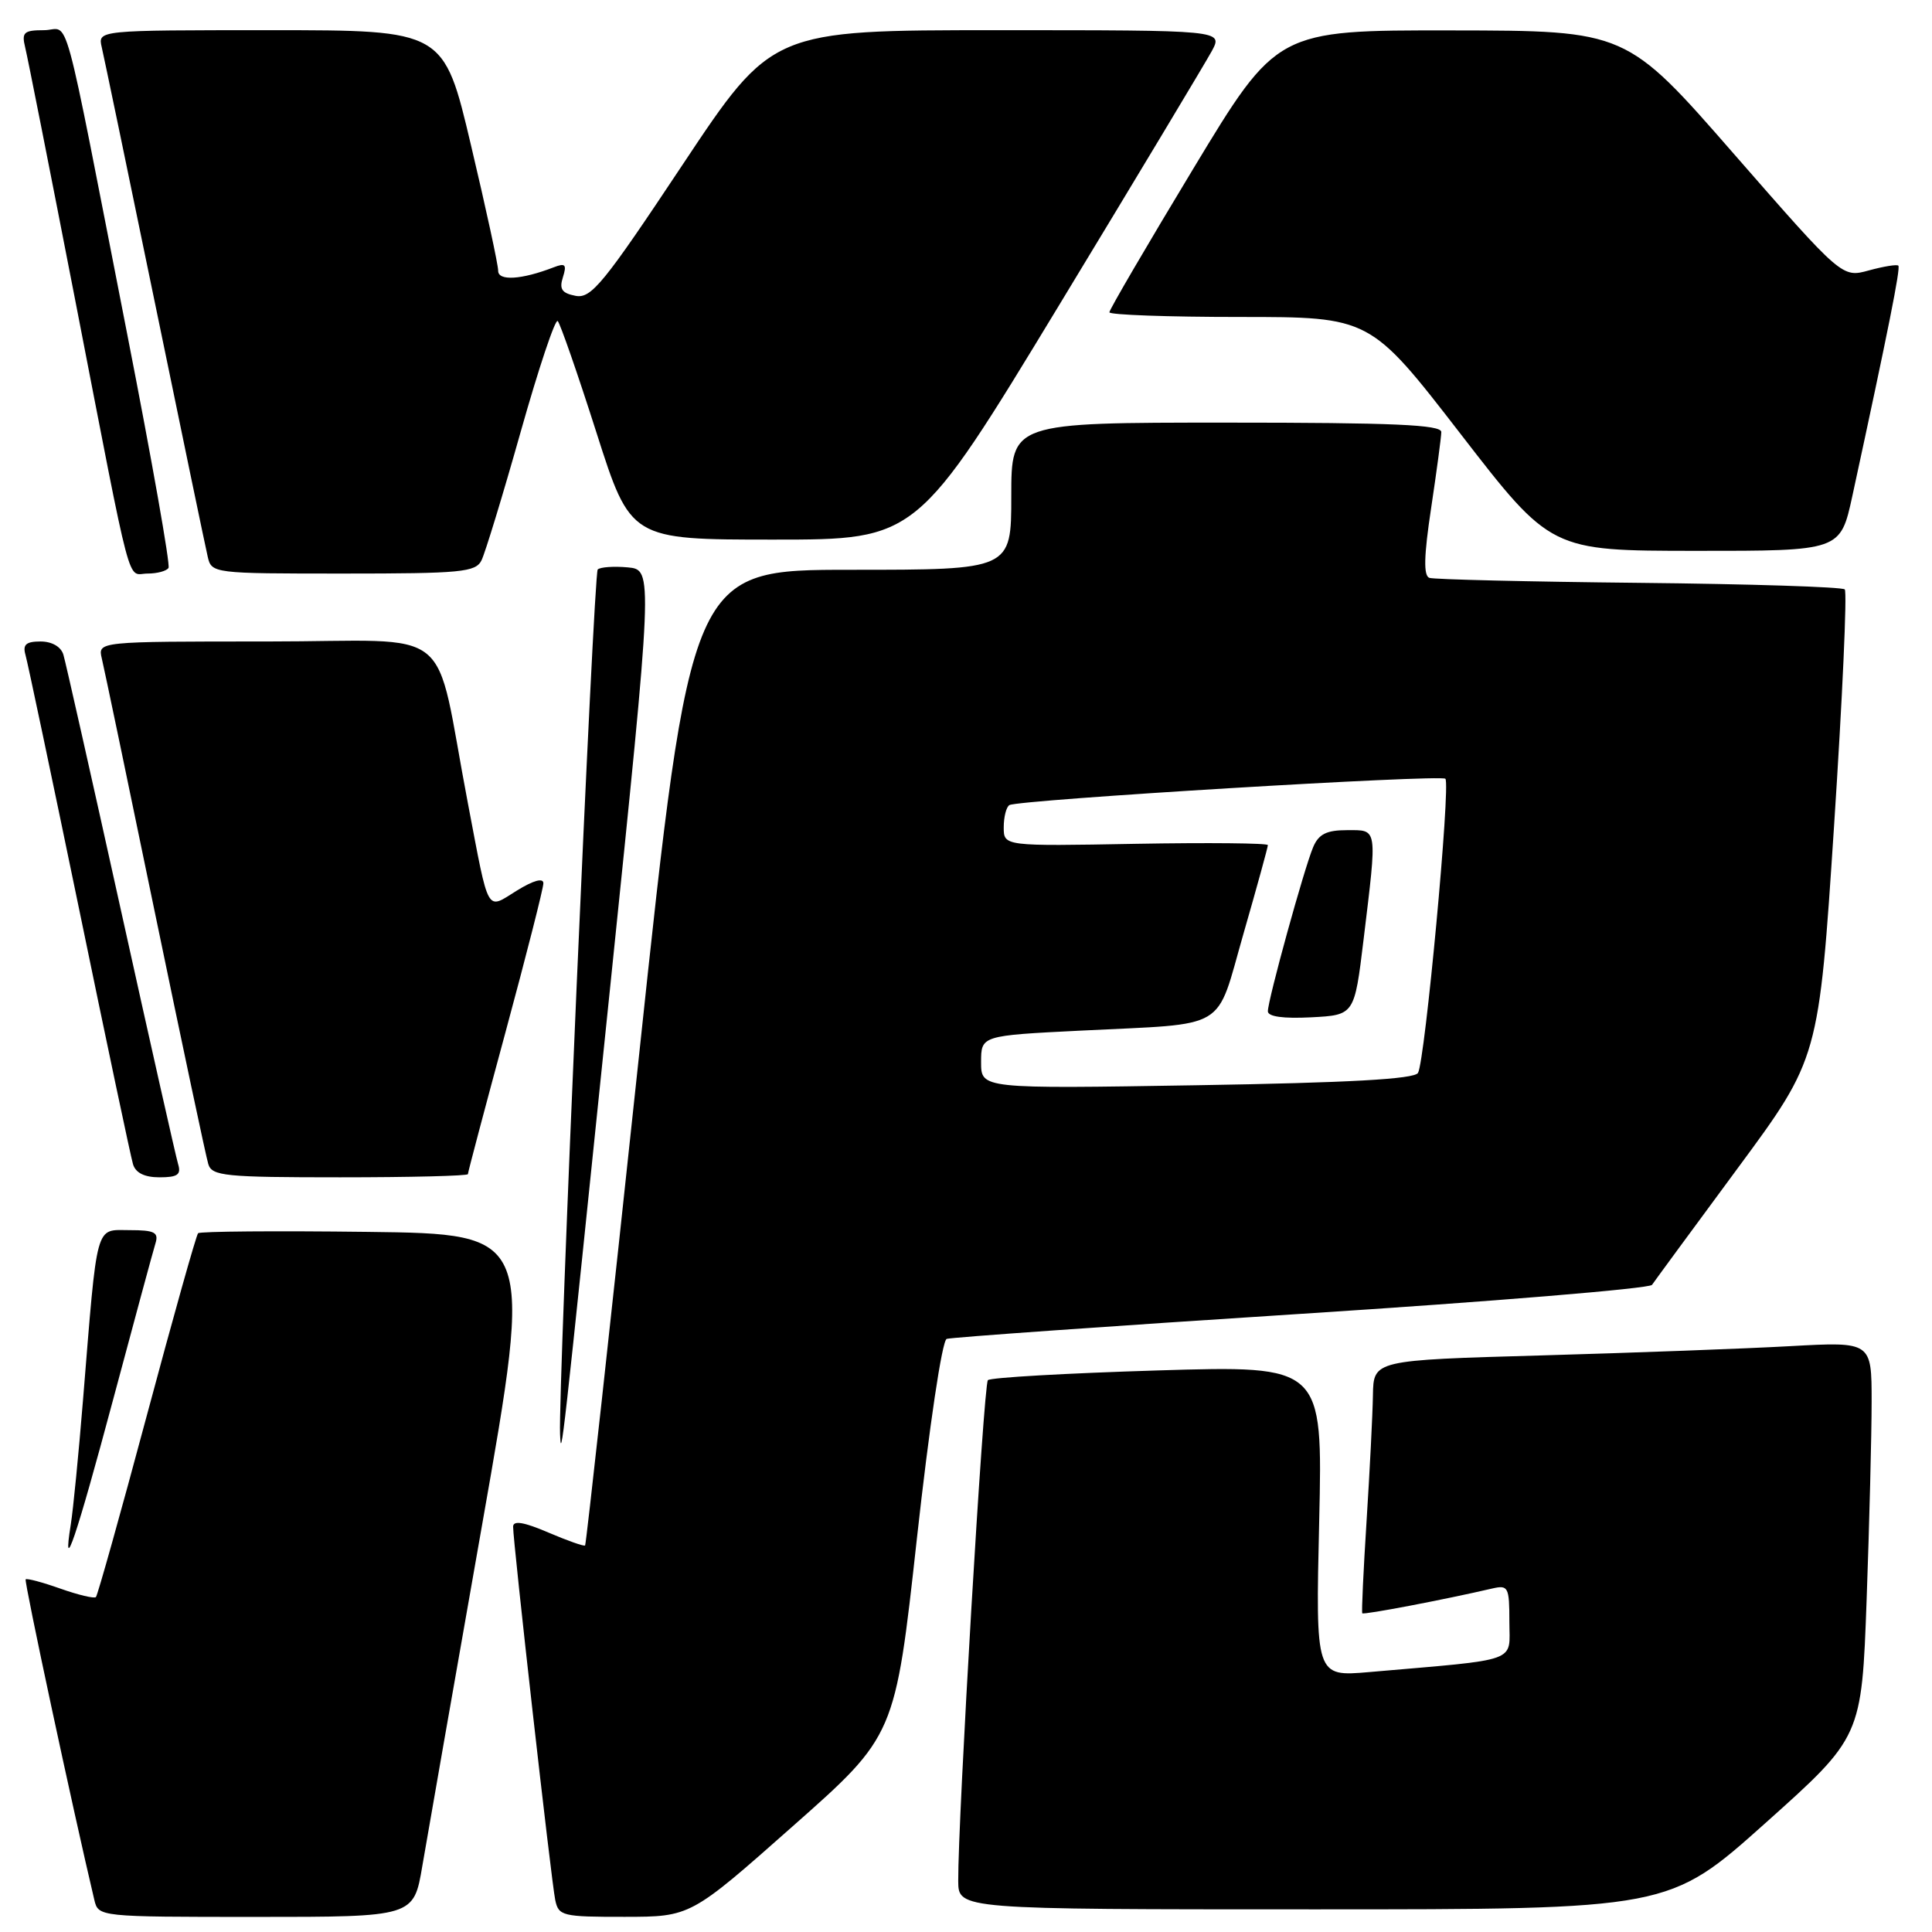 <?xml version="1.0" encoding="UTF-8" standalone="no"?>
<!DOCTYPE svg PUBLIC "-//W3C//DTD SVG 1.1//EN" "http://www.w3.org/Graphics/SVG/1.1/DTD/svg11.dtd" >
<svg xmlns="http://www.w3.org/2000/svg" xmlns:xlink="http://www.w3.org/1999/xlink" version="1.1" viewBox="0 0 256 256">
 <g >
 <path fill="currentColor"
d=" M 55.96 247.25 C 56.59 243.54 60.16 223.18 63.89 202.00 C 70.67 163.50 70.67 163.50 48.69 163.23 C 36.60 163.08 26.50 163.16 26.25 163.41 C 26.00 163.66 22.95 174.52 19.46 187.54 C 15.97 200.56 12.93 211.40 12.71 211.62 C 12.49 211.84 10.37 211.34 8.00 210.50 C 5.63 209.66 3.56 209.11 3.40 209.27 C 3.17 209.49 9.68 239.86 12.50 251.75 C 13.04 253.99 13.09 254.00 33.93 254.00 C 54.82 254.00 54.82 254.00 55.96 247.25 Z  M 105.05 241.98 C 118.61 229.99 118.61 229.99 121.49 203.89 C 123.14 188.98 124.83 177.63 125.44 177.41 C 126.02 177.21 147.15 175.71 172.40 174.09 C 197.64 172.47 218.56 170.74 218.90 170.25 C 219.23 169.76 224.34 162.81 230.25 154.80 C 241.00 140.24 241.00 140.24 243.02 109.47 C 244.13 92.55 244.77 78.43 244.44 78.10 C 244.11 77.77 231.84 77.38 217.17 77.23 C 202.50 77.08 190.00 76.78 189.40 76.57 C 188.61 76.29 188.67 73.68 189.63 67.34 C 190.36 62.48 190.97 57.94 190.98 57.25 C 191.00 56.28 184.64 56.00 162.50 56.00 C 134.00 56.00 134.00 56.00 134.00 65.75 C 134.00 75.50 134.00 75.50 112.77 75.50 C 91.53 75.50 91.53 75.50 84.66 140.00 C 80.88 175.48 77.67 204.62 77.53 204.78 C 77.40 204.93 75.19 204.15 72.64 203.06 C 69.42 201.68 68.00 201.44 67.99 202.29 C 67.97 204.24 73.05 249.28 73.57 251.75 C 74.01 253.88 74.52 254.00 82.77 253.99 C 91.50 253.98 91.50 253.98 105.05 241.98 Z  M 233.91 241.58 C 246.68 230.16 246.68 230.16 247.34 211.92 C 247.70 201.89 248.00 190.10 248.00 185.73 C 248.00 177.78 248.00 177.78 237.25 178.37 C 231.34 178.70 216.49 179.25 204.25 179.60 C 182.00 180.23 182.00 180.23 181.92 184.87 C 181.88 187.42 181.50 194.90 181.08 201.50 C 180.66 208.10 180.40 213.62 180.51 213.77 C 180.68 214.00 191.35 211.97 197.75 210.48 C 199.85 210.00 200.00 210.29 200.00 214.88 C 200.00 220.39 201.63 219.80 181.41 221.56 C 174.32 222.17 174.32 222.17 174.80 201.55 C 175.27 180.93 175.27 180.93 153.39 181.59 C 141.35 181.96 131.23 182.53 130.90 182.88 C 130.33 183.46 126.92 241.18 126.97 249.25 C 127.00 253.00 127.00 253.00 174.07 253.00 C 221.14 253.00 221.14 253.00 233.91 241.58 Z  M 14.99 185.45 C 17.78 175.03 20.30 165.71 20.60 164.75 C 21.05 163.29 20.48 163.00 17.16 163.00 C 12.57 163.00 12.94 161.64 11.00 185.50 C 10.42 192.65 9.69 200.07 9.38 202.00 C 8.20 209.34 10.10 203.74 14.99 185.45 Z  M 80.83 131.00 C 86.55 75.50 86.55 75.50 83.18 75.18 C 81.32 75.01 79.53 75.14 79.20 75.46 C 78.66 76.00 73.95 184.10 74.21 190.00 C 74.37 193.61 74.40 193.33 80.83 131.00 Z  M 23.60 154.25 C 23.31 153.29 19.89 138.10 16.00 120.50 C 12.11 102.90 8.69 87.71 8.40 86.75 C 8.08 85.69 6.88 85.00 5.37 85.00 C 3.46 85.00 2.99 85.41 3.37 86.75 C 3.65 87.71 6.85 102.90 10.49 120.50 C 14.12 138.10 17.33 153.29 17.62 154.25 C 17.96 155.41 19.14 156.00 21.13 156.00 C 23.53 156.00 24.03 155.65 23.60 154.25 Z  M 62.00 155.58 C 62.00 155.34 64.25 146.85 67.00 136.70 C 69.75 126.54 72.00 117.70 72.00 117.04 C 72.00 116.29 70.69 116.65 68.50 118.00 C 64.38 120.55 64.85 121.39 62.01 106.50 C 57.35 82.14 60.89 85.00 35.41 85.00 C 12.96 85.00 12.96 85.00 13.49 87.25 C 13.79 88.49 16.96 103.67 20.54 121.00 C 24.13 138.32 27.30 153.29 27.60 154.25 C 28.08 155.83 29.81 156.00 45.07 156.00 C 54.38 156.00 62.00 155.81 62.00 155.58 Z  M 22.33 75.25 C 22.58 74.84 20.13 61.00 16.90 44.50 C 8.01 -0.89 9.35 4.00 5.82 4.00 C 3.17 4.00 2.85 4.29 3.33 6.25 C 3.64 7.49 6.64 22.67 10.01 40.00 C 17.69 79.53 16.76 76.00 19.55 76.00 C 20.83 76.00 22.08 75.66 22.33 75.25 Z  M 63.80 74.25 C 64.28 73.29 66.62 65.63 68.99 57.23 C 71.36 48.83 73.57 42.22 73.90 42.54 C 74.23 42.87 76.54 49.51 79.03 57.31 C 83.56 71.50 83.56 71.50 102.53 71.50 C 121.50 71.50 121.50 71.50 140.30 40.50 C 150.64 23.45 159.76 8.26 160.58 6.75 C 162.05 4.00 162.05 4.00 132.17 4.00 C 102.30 4.00 102.30 4.00 90.45 21.82 C 79.98 37.58 78.34 39.60 76.27 39.20 C 74.45 38.85 74.08 38.31 74.59 36.73 C 75.12 35.05 74.91 34.82 73.37 35.42 C 69.10 37.07 66.00 37.26 66.01 35.88 C 66.02 35.12 64.40 27.64 62.41 19.25 C 58.81 4.00 58.81 4.00 35.88 4.00 C 12.96 4.00 12.96 4.00 13.48 6.25 C 13.77 7.49 16.93 22.67 20.50 40.00 C 24.07 57.33 27.23 72.51 27.52 73.75 C 28.03 75.98 28.21 76.00 45.48 76.00 C 61.10 76.00 63.02 75.82 63.80 74.25 Z  M 245.44 65.75 C 250.23 43.65 251.85 35.52 251.54 35.20 C 251.35 35.01 249.59 35.30 247.64 35.83 C 244.09 36.81 244.09 36.81 229.79 20.44 C 215.50 4.06 215.50 4.06 192.35 4.03 C 169.20 4.00 169.20 4.00 158.10 22.38 C 152.00 32.48 147.00 41.03 147.00 41.38 C 147.00 41.72 154.77 42.00 164.28 42.00 C 181.55 42.00 181.55 42.00 193.53 57.49 C 205.50 72.98 205.50 72.98 224.68 72.99 C 243.86 73.00 243.86 73.00 245.44 65.75 Z  M 130.00 140.75 C 130.00 137.22 130.00 137.22 143.25 136.56 C 163.04 135.57 161.01 136.78 164.77 123.71 C 166.55 117.53 168.00 112.25 168.00 111.98 C 168.00 111.72 160.13 111.64 150.50 111.81 C 133.00 112.13 133.00 112.13 133.00 109.62 C 133.00 108.25 133.34 106.92 133.75 106.68 C 134.96 105.97 190.93 102.59 191.52 103.19 C 192.24 103.91 188.82 140.68 187.89 142.17 C 187.39 142.99 178.68 143.47 158.59 143.80 C 130.00 144.27 130.00 144.27 130.00 140.75 Z  M 180.68 124.50 C 182.50 109.44 182.59 110.00 178.48 110.00 C 175.78 110.00 174.73 110.52 174.00 112.25 C 172.81 115.05 168.00 132.49 168.00 134.00 C 168.00 134.71 170.04 134.99 173.74 134.80 C 179.47 134.50 179.47 134.50 180.68 124.50 Z "/>
</g>
</svg>